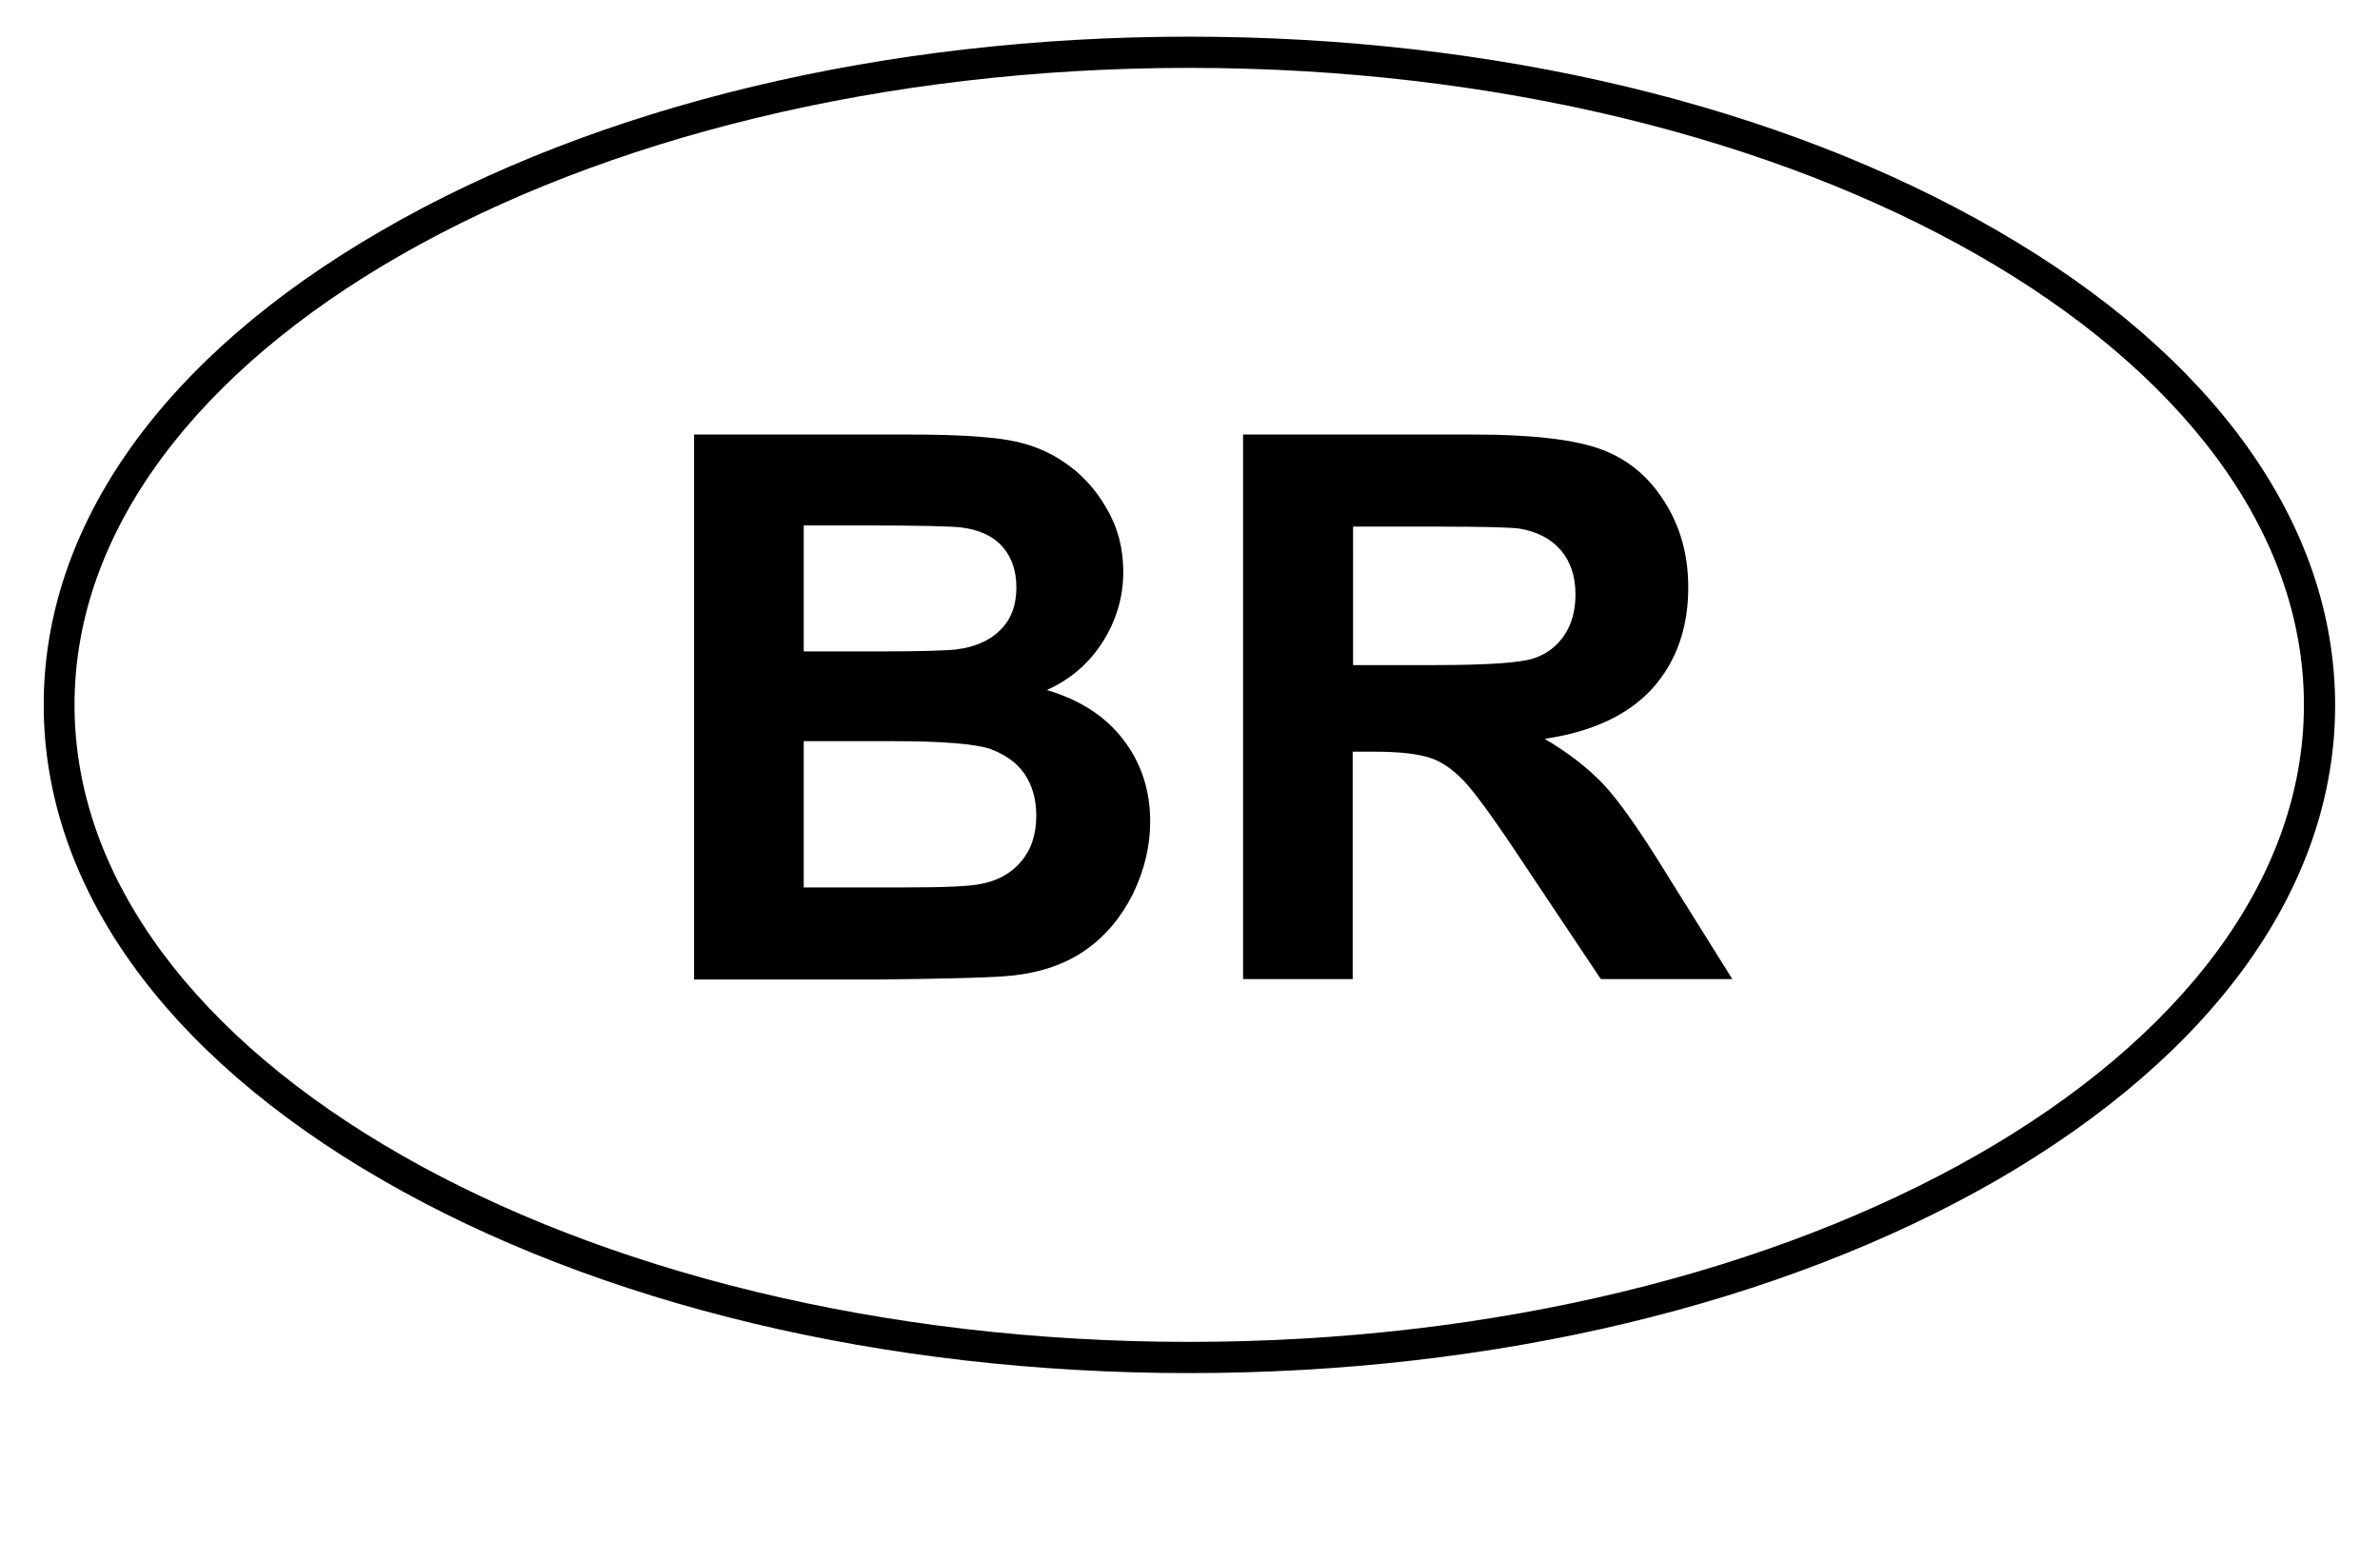 <?xml version='1.0' encoding='utf-8'?>
<!-- Generator: Adobe Illustrator 20.1.0, SVG Export Plug-In . SVG Version: 6.00 Build 0)  --><svg xmlns="http://www.w3.org/2000/svg" xmlns:xlink="http://www.w3.org/1999/xlink" version="1.1" id="Ebene_2" x="0px" y="0px" viewBox="0 0 610 400" style="enable-background:new 0 0 610 400;" xml:space="preserve" width="610.0" height="400.0">
<g>
	<path d="M177.8,111.4h55.8c11,0,19.3,0.5,24.7,1.4c5.4,0.9,10.3,2.8,14.6,5.8c4.3,2.9,7.9,6.8,10.7,11.7c2.9,4.9,4.3,10.3,4.3,16.3   c0,6.5-1.8,12.5-5.3,18c-3.5,5.5-8.3,9.6-14.3,12.3c8.5,2.5,15,6.7,19.6,12.7c4.6,6,6.9,13,6.9,21c0,6.3-1.5,12.5-4.4,18.5   c-3,6-7,10.8-12.1,14.4c-5.1,3.6-11.4,5.8-18.9,6.6c-4.7,0.5-16,0.8-34,1h-47.5V111.4z M206,134.7v32.3h18.5   c11,0,17.8-0.2,20.5-0.5c4.8-0.6,8.6-2.2,11.4-5c2.8-2.8,4.1-6.4,4.1-10.9c0-4.3-1.2-7.8-3.6-10.5c-2.4-2.7-5.9-4.3-10.6-4.9   c-2.8-0.3-10.8-0.5-24.1-0.5H206z M206,190.2v37.3h26.1c10.2,0,16.6-0.3,19.3-0.9c4.2-0.8,7.6-2.6,10.2-5.6c2.6-3,4-6.9,4-11.9   c0-4.2-1-7.7-3-10.7c-2-2.9-5-5-8.8-6.4c-3.8-1.3-12.2-2-25-2H206z" fill="#000000"></path>
	<path d="M318.6,251V111.4h59.3c14.9,0,25.8,1.3,32.5,3.8c6.8,2.5,12.2,7,16.2,13.4c4.1,6.4,6.1,13.7,6.1,22   c0,10.5-3.1,19.1-9.2,25.9c-6.2,6.8-15.4,11.1-27.6,12.9c6.1,3.6,11.1,7.5,15.1,11.7c4,4.3,9.3,11.8,16,22.7l17,27.2h-33.7   L390,220.6c-7.2-10.9-12.2-17.7-14.9-20.5c-2.7-2.8-5.5-4.8-8.5-5.8c-3-1-7.7-1.6-14.2-1.6h-5.7V251H318.6z M346.8,170.5h20.9   c13.5,0,22-0.6,25.3-1.7c3.4-1.1,6-3.1,7.9-5.9c1.9-2.8,2.9-6.3,2.9-10.5c0-4.7-1.3-8.5-3.8-11.4c-2.5-2.9-6-4.7-10.6-5.5   c-2.3-0.3-9.1-0.5-20.6-0.5h-22V170.5z" fill="#000000"></path>
</g>
<path d="M304.8,352c-78.1,0-151.5-17.6-206.8-49.5c-56-32.3-86.8-75.6-86.8-121.8S42,91.3,98,59C153.3,27,226.8,9.4,304.8,9.4  C382.9,9.4,456.4,27,511.7,59c56,32.3,86.8,75.6,86.8,121.8s-30.8,89.4-86.8,121.8C456.4,334.4,382.9,352,304.8,352z M304.8,17.4  c-157.5,0-285.7,73.3-285.7,163.3c0,90,128.1,163.3,285.7,163.3c157.5,0,285.7-73.3,285.7-163.3C590.5,90.7,462.4,17.4,304.8,17.4z" fill="#000000"></path>
</svg>